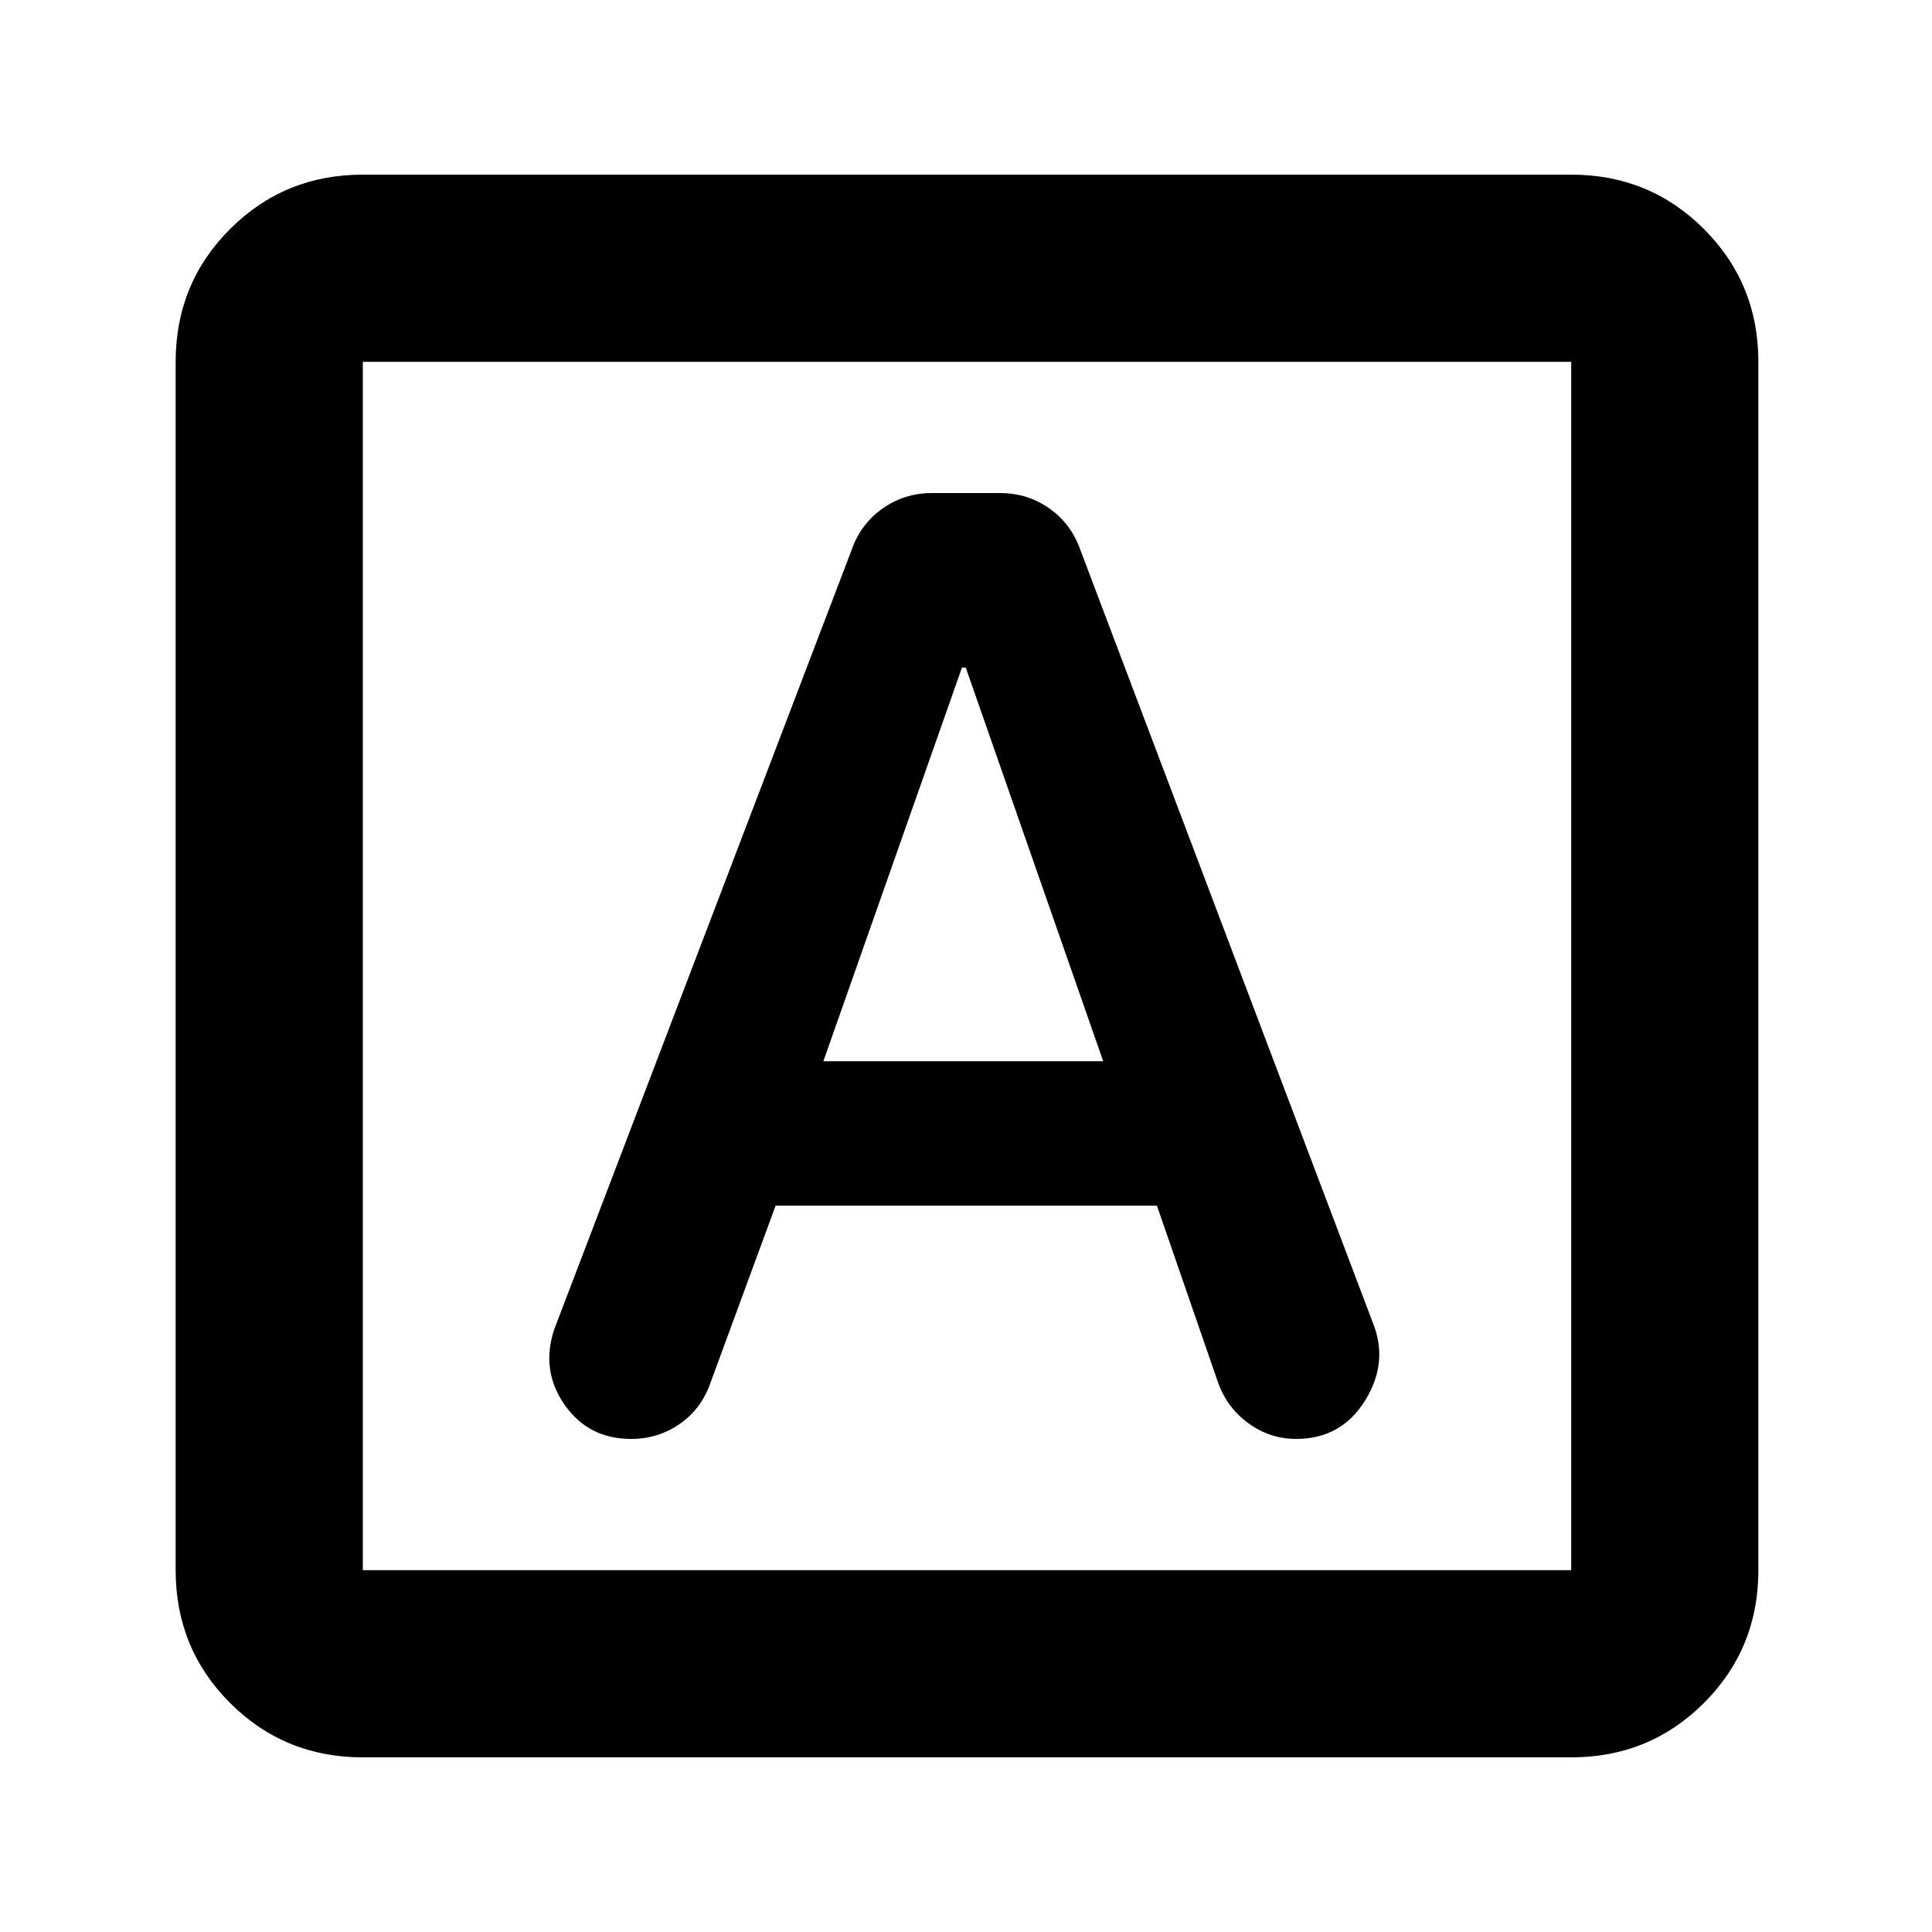 <svg xmlns="http://www.w3.org/2000/svg" height="20" viewBox="0 -960 960 960" width="20"><path d="M385.39-360.91h189.48l30.51 88.25q4.5 12.33 15.12 19.99 10.62 7.67 23.57 7.67 22.39 0 34.23-19.08 11.85-19.07 3.79-38.83L536.91-686.54q-4.5-13.04-15.39-20.75-10.89-7.71-24.5-7.71h-34.01q-13.61 0-24.51 7.71-10.91 7.71-15.41 20.75L275.28-299.15q-6.56 20.26 5.29 37.2Q292.43-245 313.59-245q13.39 0 24.09-7.41 10.7-7.4 15.22-20.13l32.49-88.37Zm23.74-71.79L478-628.3h1.87l68.3 195.6H409.13ZM180.28-86.78q-38.94 0-65.97-27.03t-27.03-65.97v-600.44q0-38.94 27.03-65.97t65.97-27.03h600.44q38.94 0 65.97 27.03t27.03 65.97v600.44q0 38.94-27.03 65.97t-65.97 27.03H180.28Zm0-93h600.44v-600.44H180.28v600.44Zm0-600.44v600.44-600.44Z"/></svg>